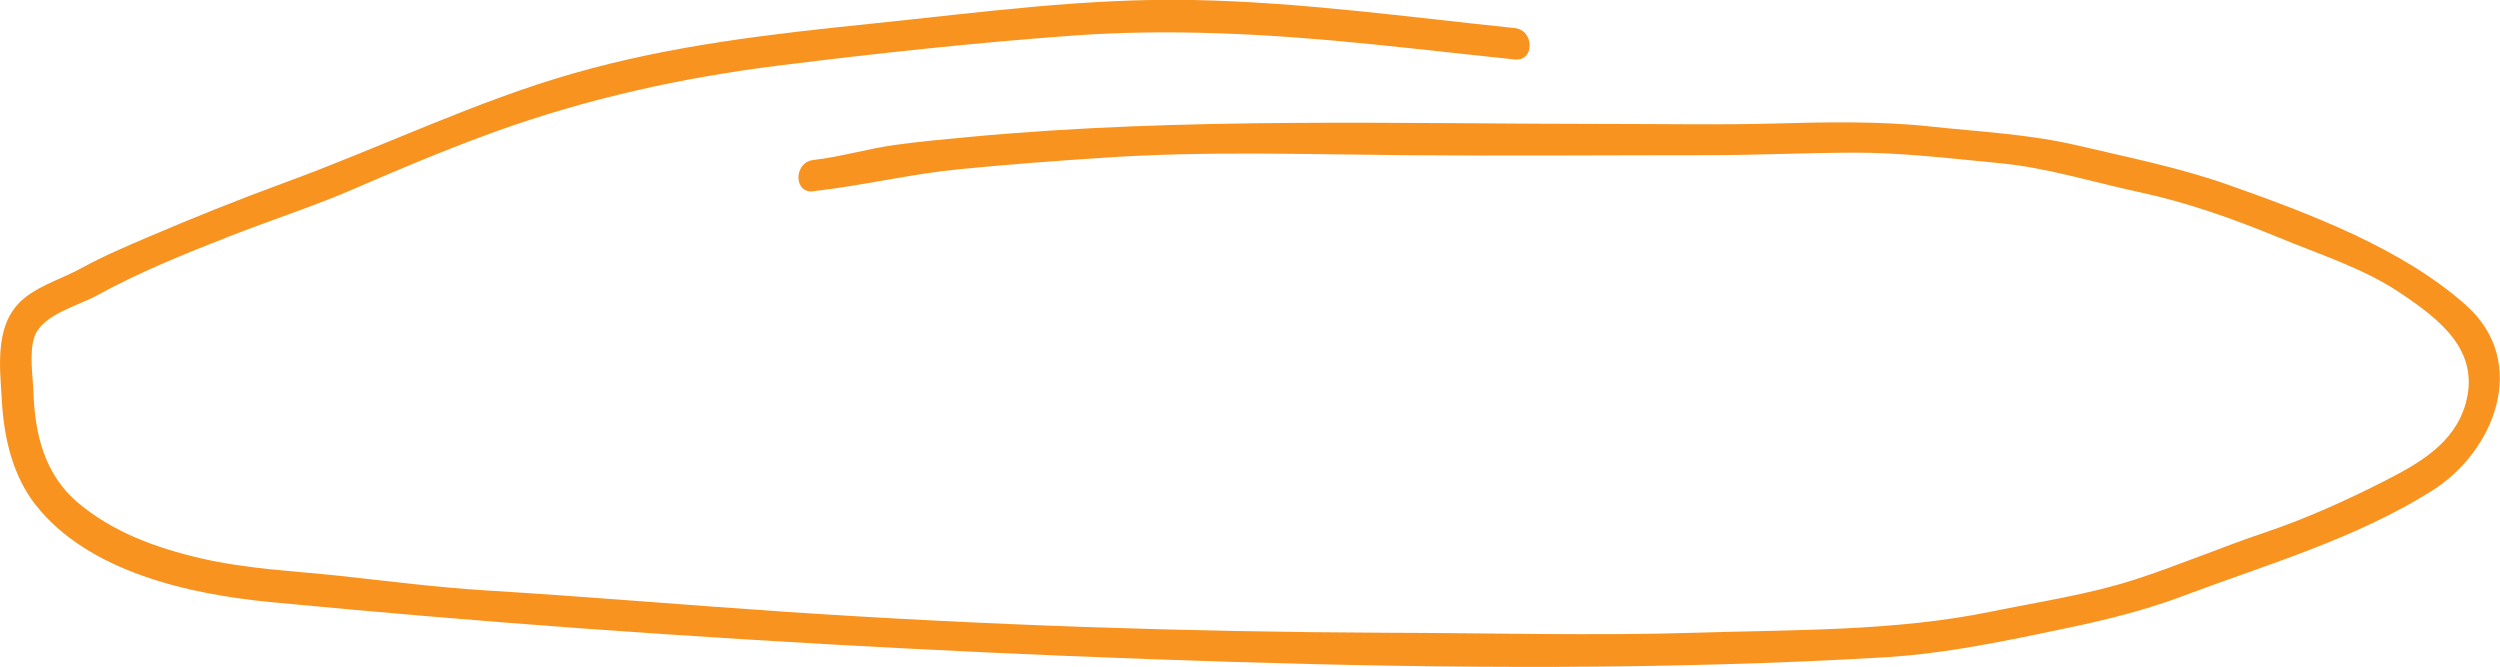 <?xml version="1.0" encoding="UTF-8"?>
<svg id="Capa_2" data-name="Capa 2" xmlns="http://www.w3.org/2000/svg" viewBox="0 0 119.4 31.86">
  <defs>
    <style>
      .cls-1 {
        fill: #f7931e;
        stroke-width: 0px;
      }
    </style>
  </defs>
  <g id="Capa_1-2" data-name="Capa 1">
    <path class="cls-1" d="M38.85,9.13c2.34-.26,4.62-.82,6.98-1.05s4.62-.4,6.93-.55c4.75-.32,9.52-.16,14.28-.12s9.71,0,14.56,0c2.3,0,4.59-.11,6.89-.12s4.68.28,6.99.5,4.47.91,6.71,1.39,4.45,1.26,6.61,2.15c1.92.8,4.08,1.48,5.82,2.65,1.88,1.26,3.85,2.75,3.14,5.29-.53,1.9-2.21,2.85-3.85,3.69-1.89.96-3.77,1.81-5.79,2.49s-4.09,1.56-6.16,2.23c-2.23.72-4.57,1.06-6.86,1.53-4.63.95-9.44.86-14.15,1.01s-9.83.01-14.75,0c-9.55-.04-19.15-.36-28.67-1-4.76-.32-9.52-.73-14.29-1.02-2.33-.14-4.62-.44-6.94-.69s-4.49-.33-6.73-.85c-2.11-.49-4.2-1.25-5.87-2.67-1.56-1.33-2.03-3.23-2.1-5.21-.03-.81-.22-1.94.05-2.71.37-1.05,2.1-1.47,3-1.97,2-1.1,4.18-1.98,6.3-2.81,1.99-.78,4.02-1.43,5.98-2.28,2.21-.96,4.43-1.89,6.69-2.71,4.43-1.6,8.98-2.6,13.65-3.18s9.3-1.08,13.95-1.42,9.45-.08,14.18.4c2.31.23,4.63.5,6.94.74.96.1.95-1.4,0-1.5C67.22.81,62.11.1,56.98,0s-10.2.6-15.26,1.12-9.65,1.05-14.32,2.38-9.2,3.54-13.85,5.24c-2.18.8-4.32,1.66-6.45,2.57-1.1.47-2.18.93-3.22,1.5-.85.47-1.86.77-2.63,1.36C-.3,15.34-.01,17.44.09,19.16s.5,3.53,1.6,4.94c2.54,3.24,7.41,4.29,11.28,4.66,4.93.47,9.85.89,14.8,1.25,10.34.75,20.67,1.28,31.03,1.6s20.87.39,31.25-.22c2.49-.15,4.87-.61,7.31-1.11s4.63-.96,6.91-1.82c4.02-1.51,8.22-2.72,11.88-5.02,3-1.88,4.67-6.15,1.63-8.86s-7.44-4.37-11.41-5.77c-2.3-.81-4.72-1.29-7.09-1.85s-4.7-.66-7.1-.92-4.97-.21-7.48-.14-5.05.02-7.57.02c-10.29,0-20.57-.34-30.83.62-1.18.11-2.37.22-3.54.38-1.32.18-2.59.57-3.91.72-.95.11-.96,1.61,0,1.5h0Z"/>
  </g>
</svg>